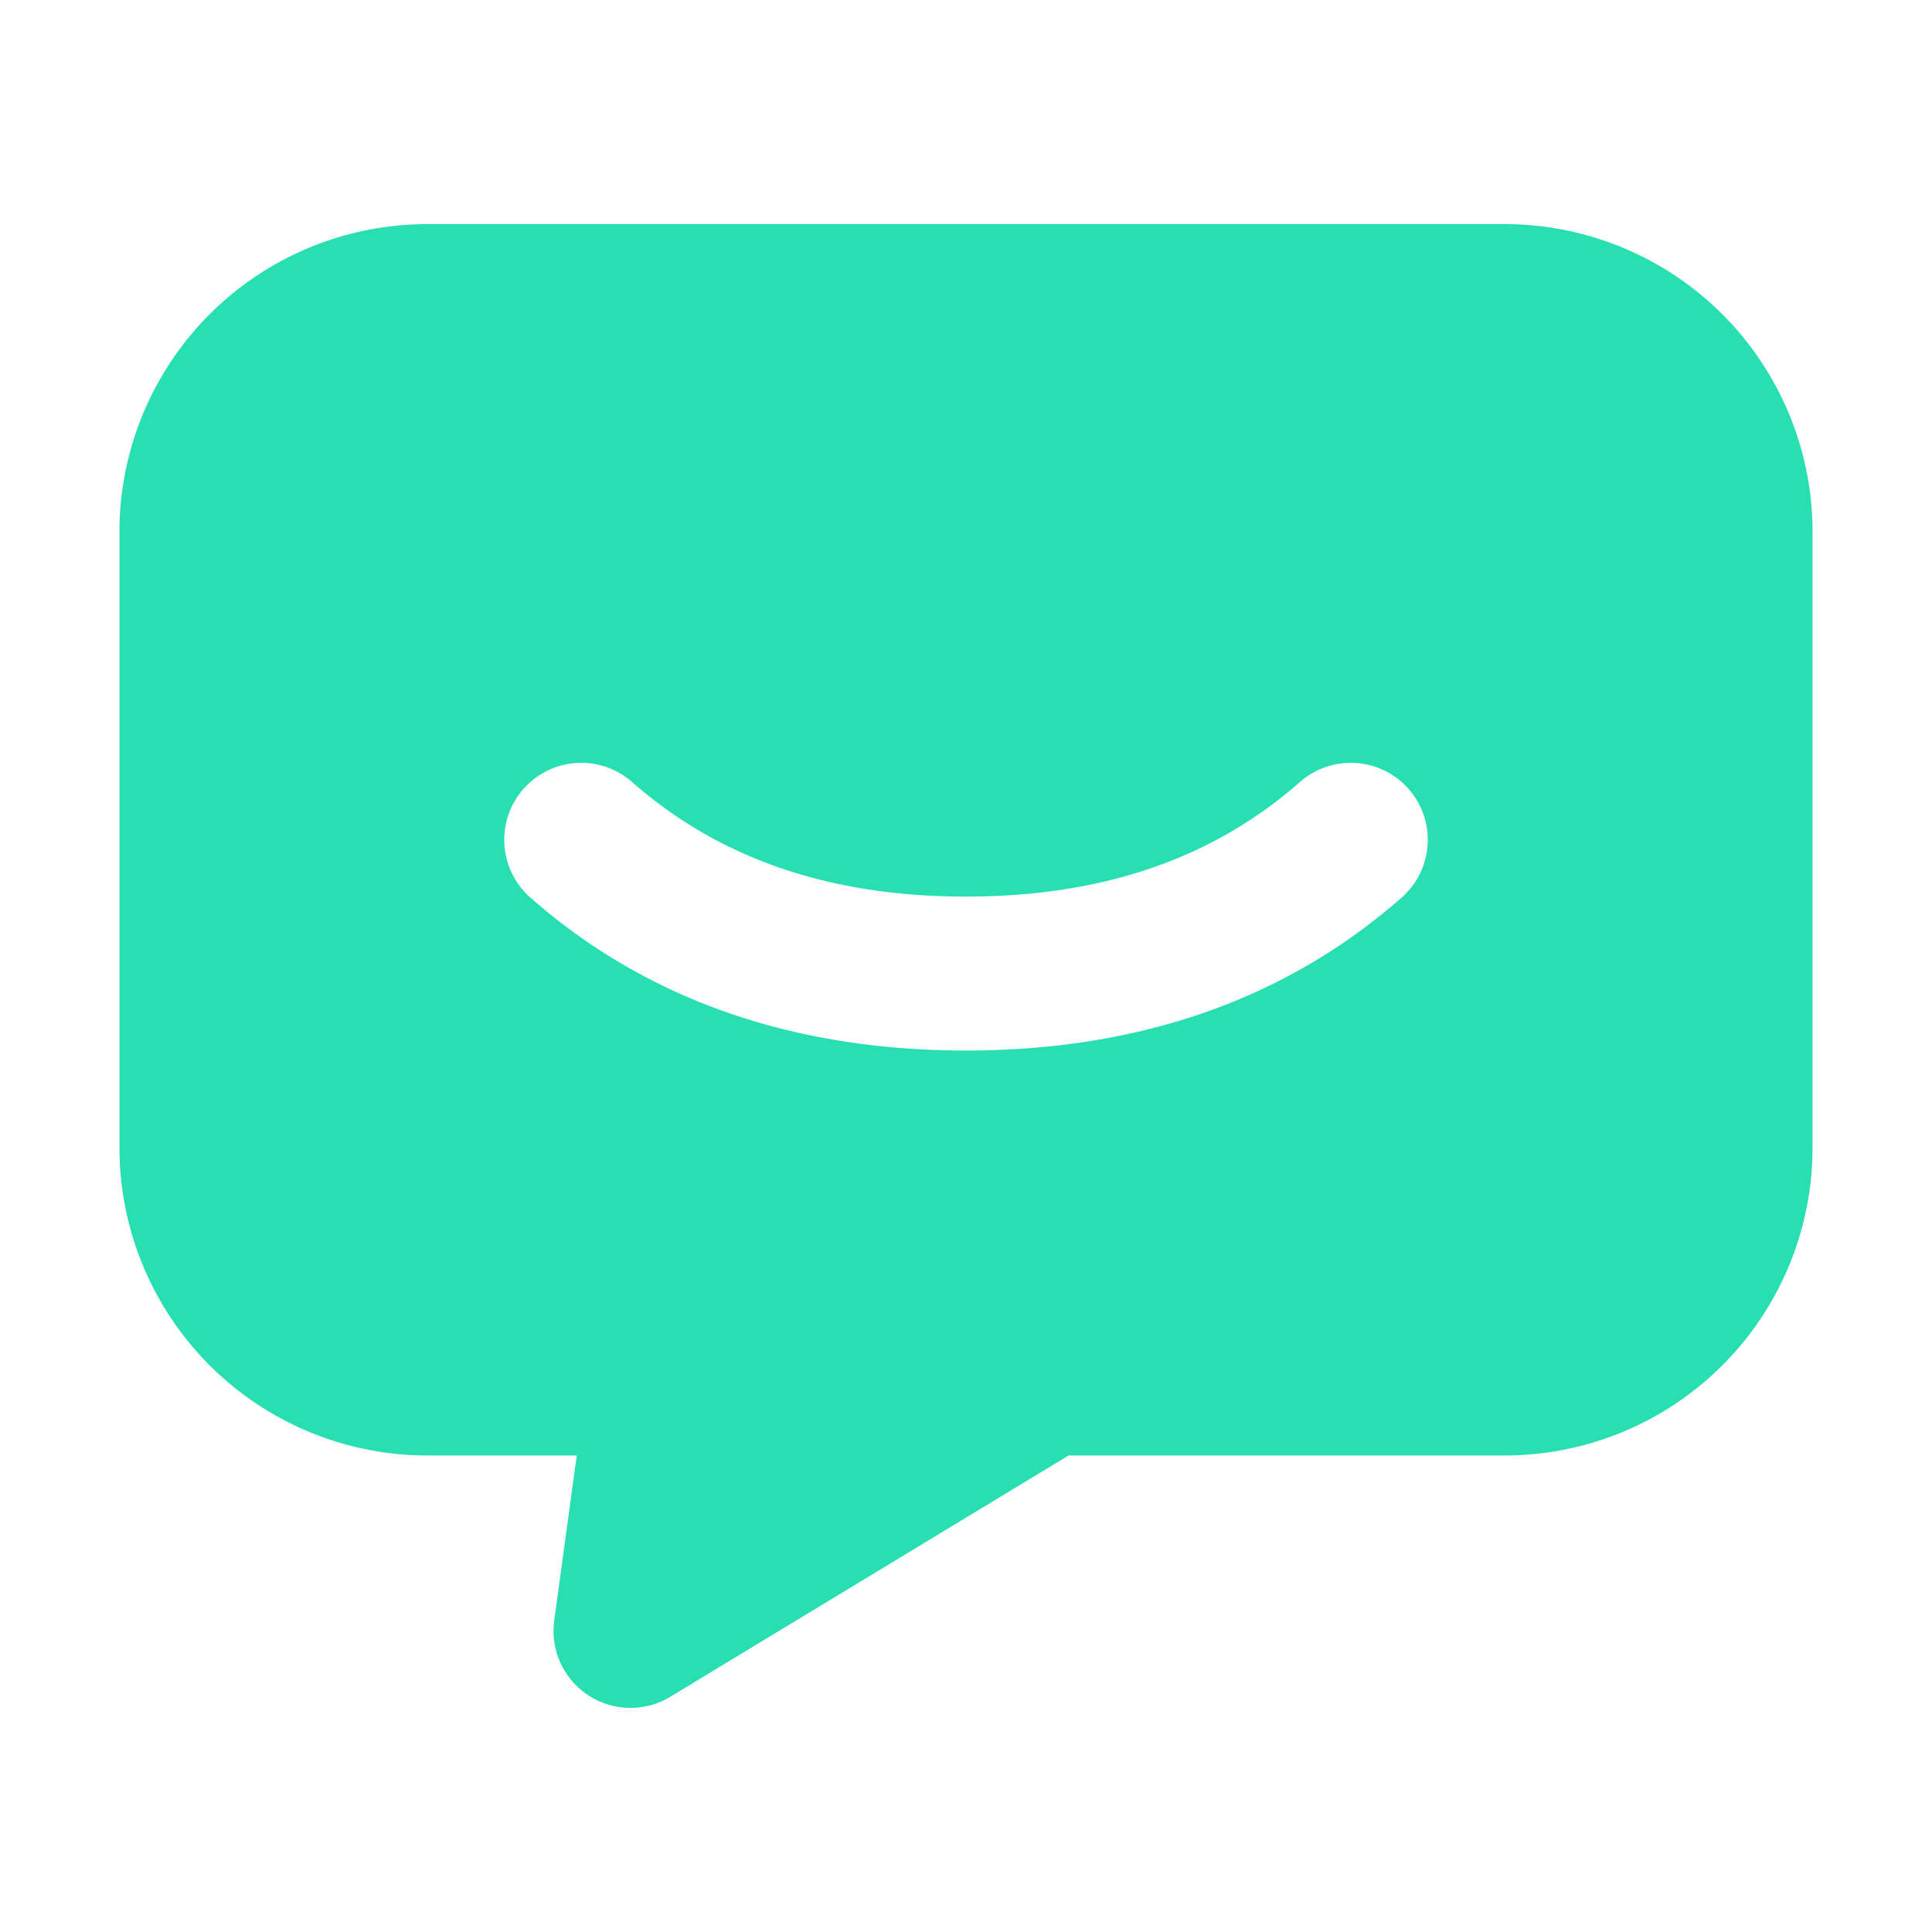<?xml version="1.0" standalone="no"?><!DOCTYPE svg PUBLIC "-//W3C//DTD SVG 1.1//EN" "http://www.w3.org/Graphics/SVG/1.1/DTD/svg11.dtd"><svg t="1603360851930" class="icon" viewBox="0 0 1024 1024" version="1.1" xmlns="http://www.w3.org/2000/svg" p-id="5358" xmlns:xlink="http://www.w3.org/1999/xlink" width="200" height="200"><defs><style type="text/css">@font-face { font-family: element-icons; src: url("chrome-extension://moombeodfomdpjnpocobemoiaemednkg/fonts/element-icons.woff") format("woff"), url("chrome-extension://moombeodfomdpjnpocobemoiaemednkg/fonts/element-icons.ttf ") format("truetype"); }
</style></defs><path d="M797.53 118.79A163.16 163.16 0 0 1 960.69 282v326.27a163.16 163.16 0 0 1-163.16 163.16H566.39L355.3 899.31a40.79 40.79 0 0 1-61.55-40.41l11.94-87.47h-79.22A163.16 163.16 0 0 1 63.31 608.27V282a163.16 163.16 0 0 1 163.16-163.21z m-50.95 299.38a40.79 40.79 0 0 0-57.58-3.69c-46 40.45-104.35 60.74-177 60.74s-131-20.29-177-60.74a40.79 40.79 0 1 0-53.88 61.26C342.6 529.82 420.21 556.8 512 556.8s169.4-27 230.89-81.06a40.79 40.79 0 0 0 3.69-57.57z" p-id="5359" fill="#27DFB0"></path></svg>